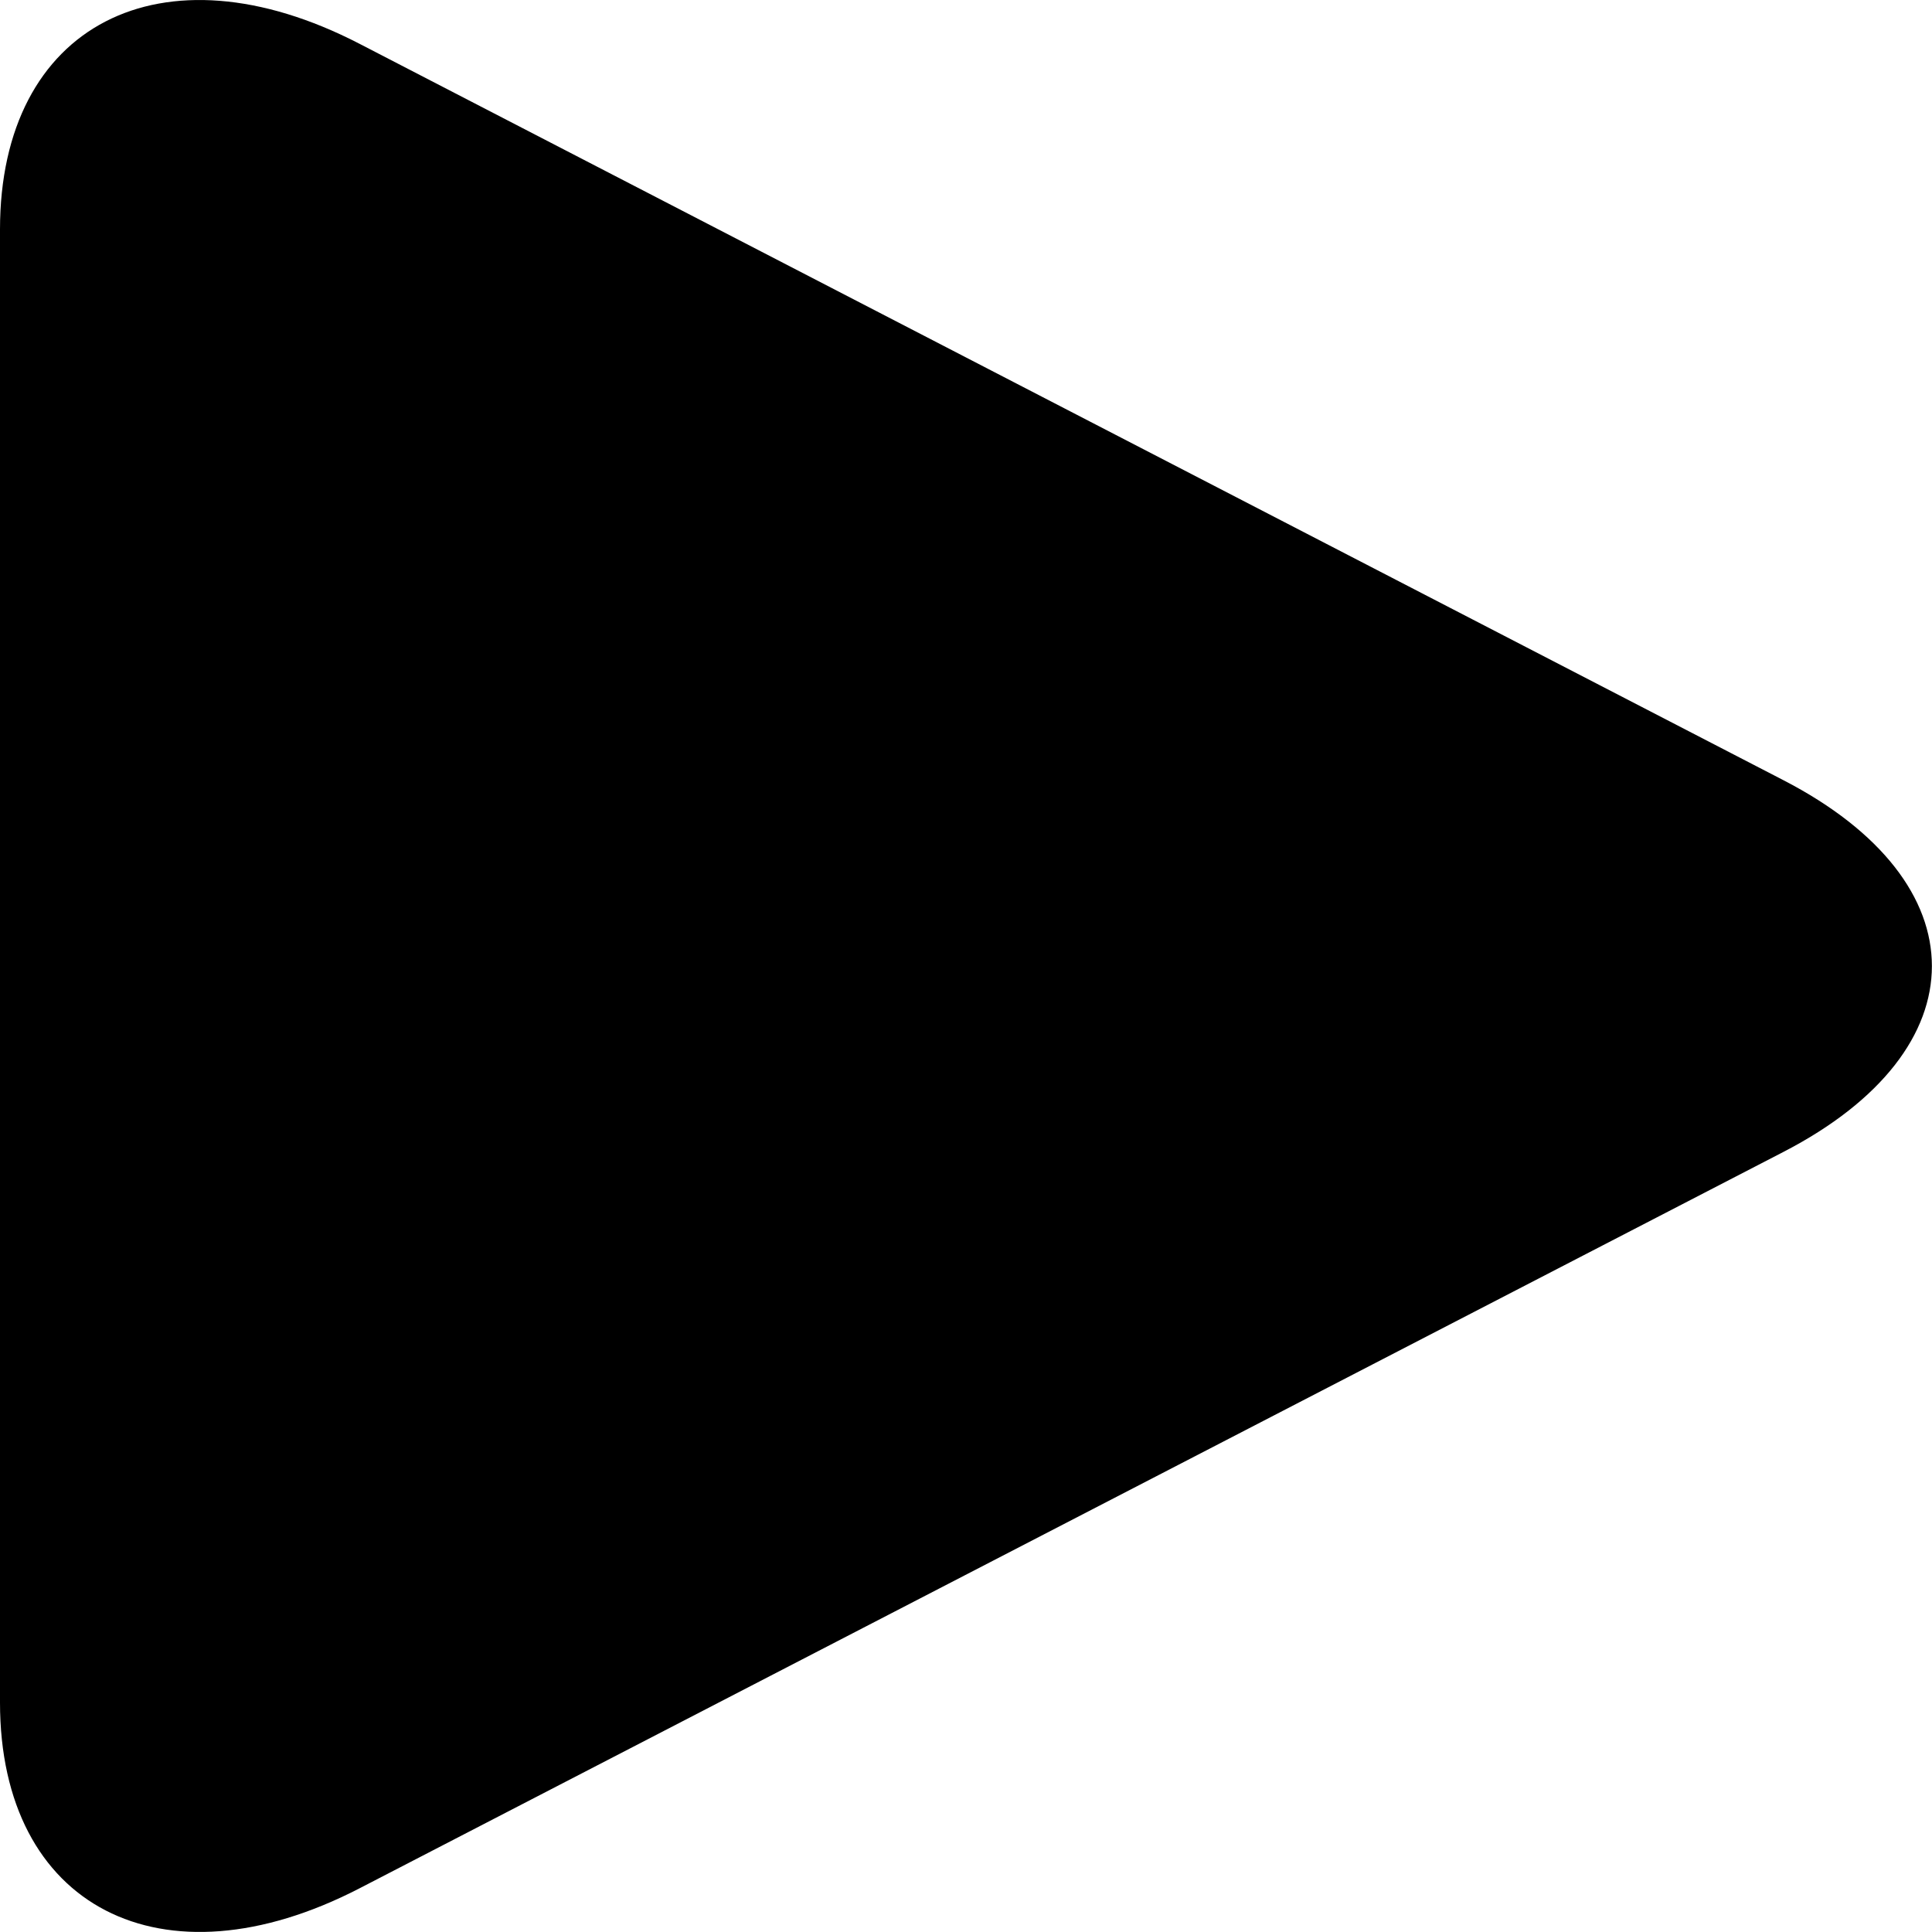 <svg t="1634540912719" class="icon" viewBox="0 0 1024 1024" version="1.1" xmlns="http://www.w3.org/2000/svg" p-id="1849" width="200" height="200"><path d="M0 902.378c0 108.347 85.755 152.632 190.518 98.491l754.711-390.315c104.955-54.205 104.955-142.84 0-197.045L190.518 23.194C85.563-31.076 0 13.21 0 121.62v780.758z" p-id="1850"></path></svg>
